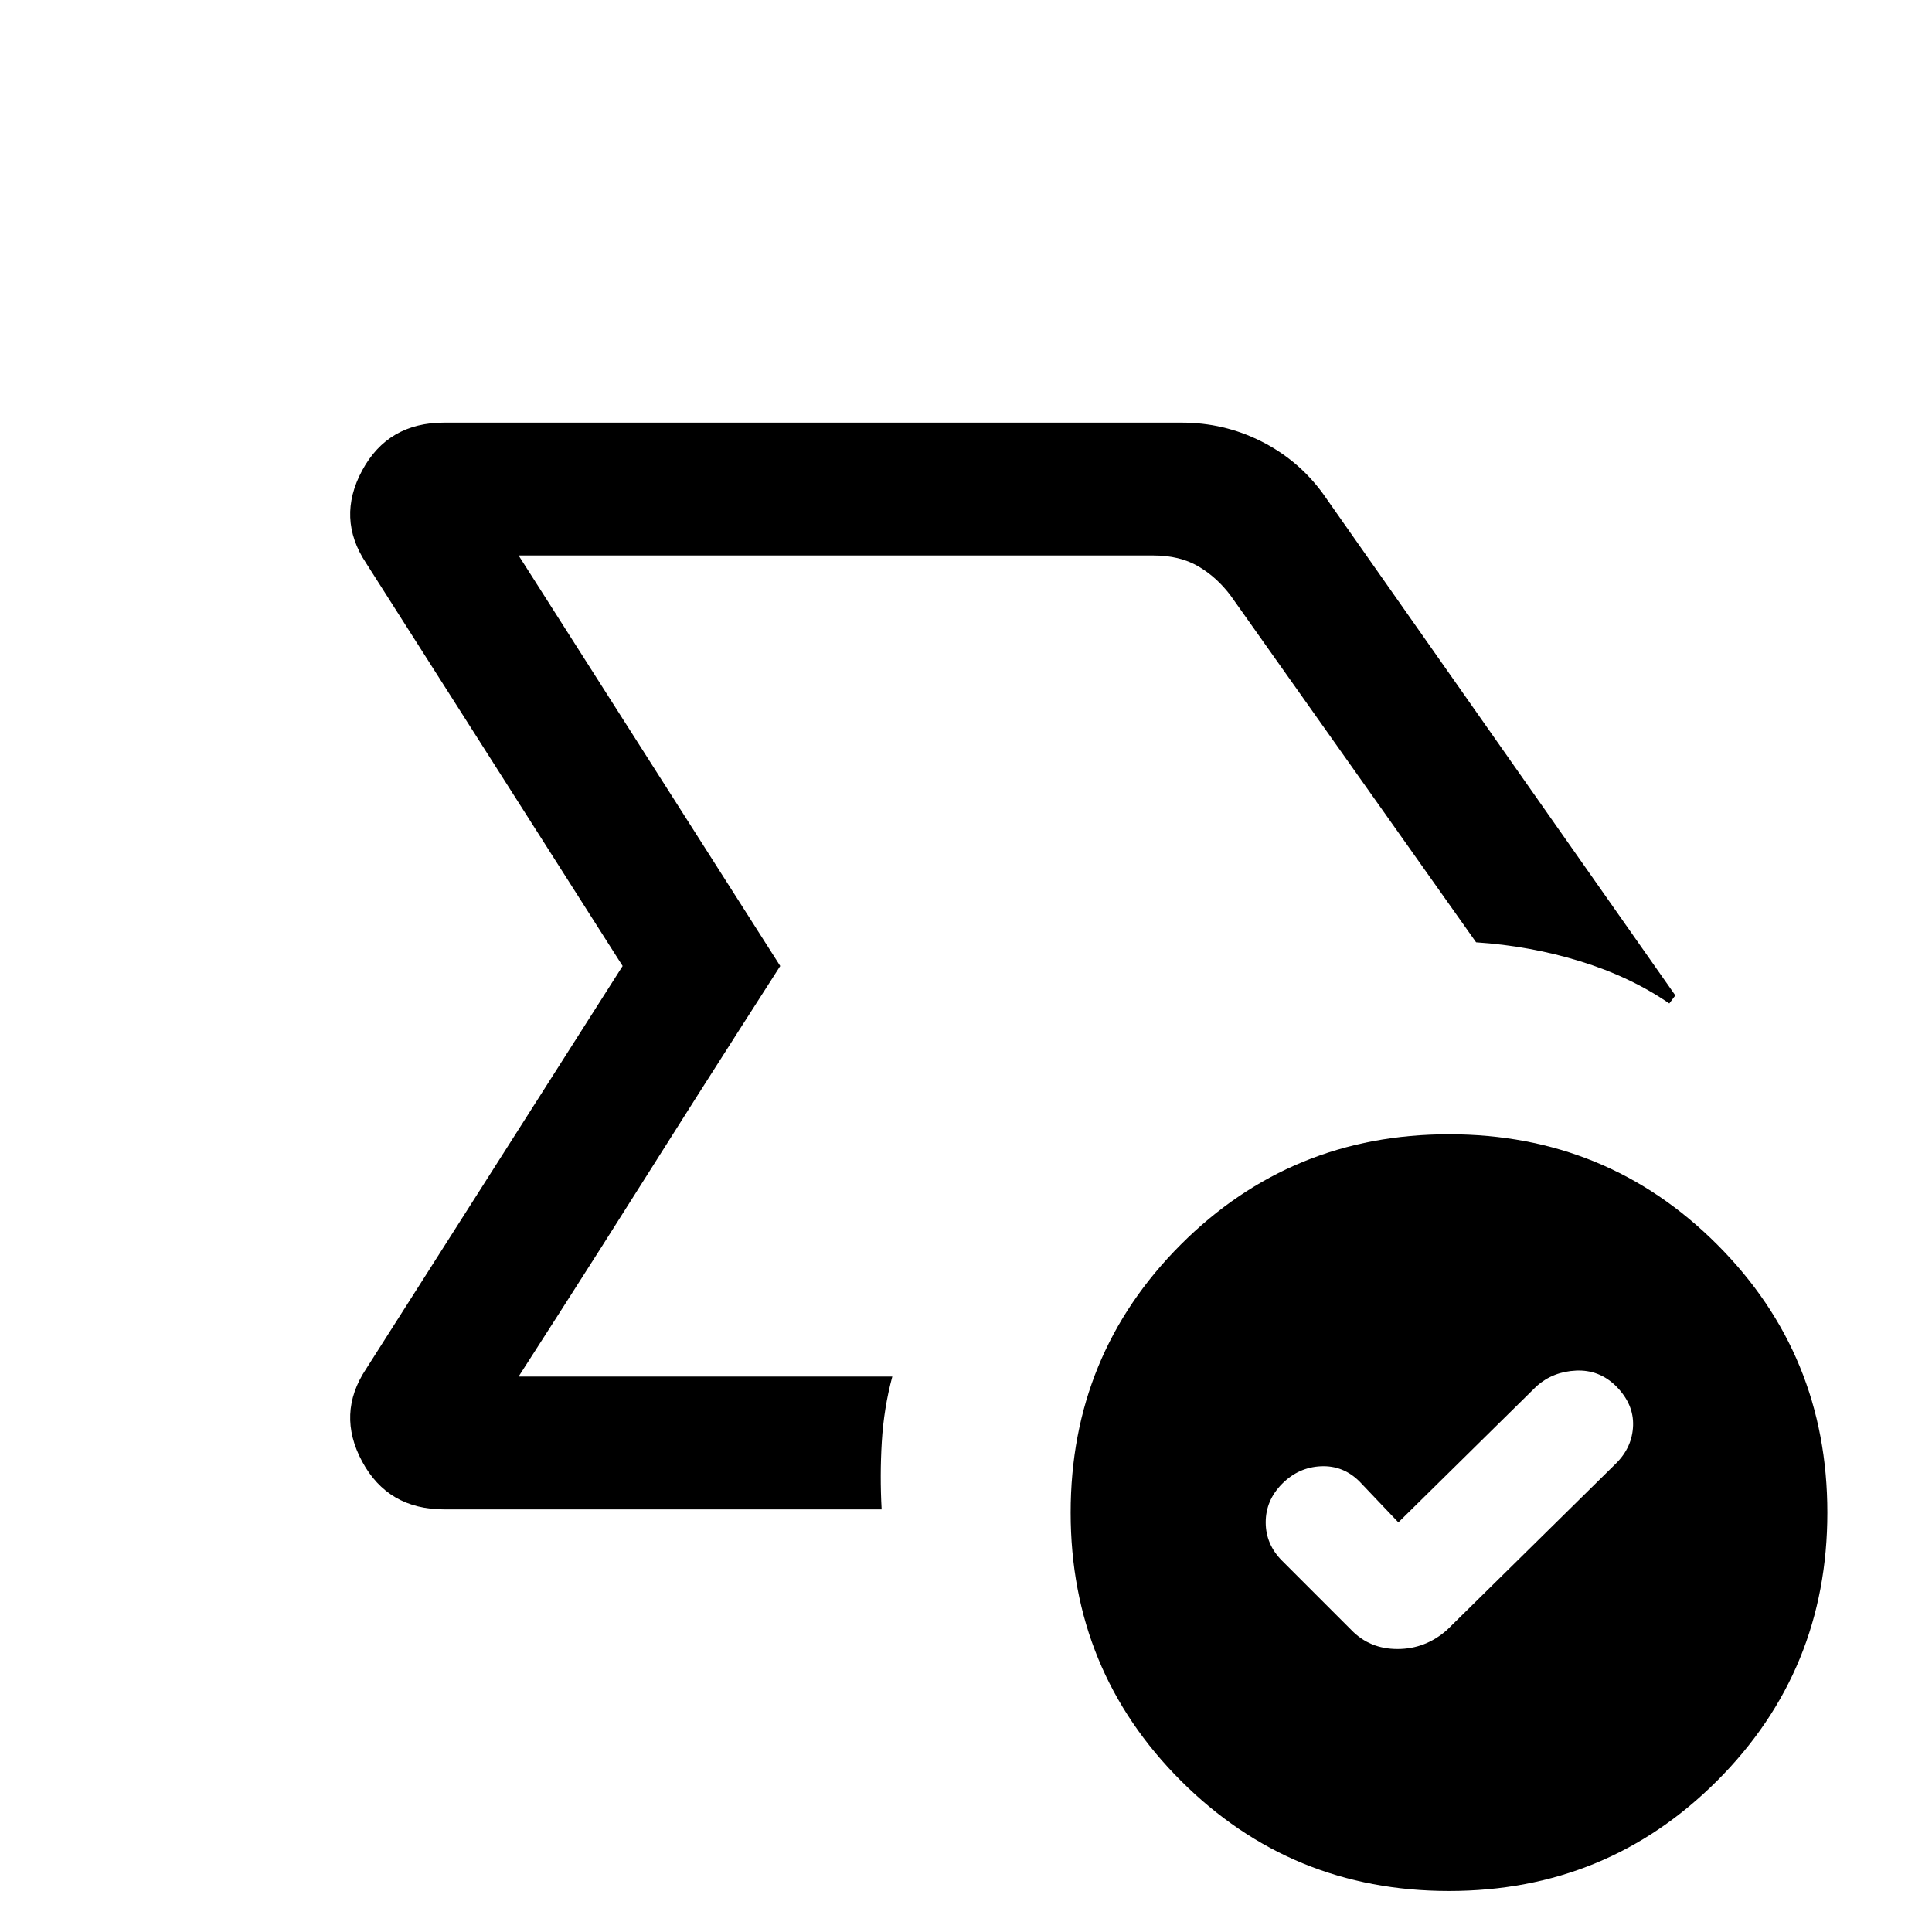 <svg xmlns="http://www.w3.org/2000/svg" height="24" viewBox="0 96 960 960" width="24"><path d="m257.692 780 130-204-130-204 130 204-20.5 32q-20.5 32-44.5 70.043-24 38.044-44.5 70L257.692 780Zm180.385 66H220.692q-27.933 0-40.736-23.769-12.802-23.769 1.89-45.923L309.384 576 181.846 375.692q-14.692-22.154-1.89-45.923Q192.759 306 220.692 306h366.385q21.072 0 39.511 9.24 18.438 9.239 30.643 25.837l175.231 249.538-3 4q-19.385-13.307-44.27-20.961-24.884-7.654-51.731-9.423L611.538 392q-6.923-9.231-16.153-14.615Q586.154 372 573.077 372H257.692l130 204-130 204h185.692q-4.23 15.744-5.23 32.487-1 16.744-.077 33.513Zm256.769 6.461-19.231-20.23q-8.131-8.154-19.258-7.654-11.126.5-19.28 8.709-8.154 8.209-8.154 19.154t8.154 19.099l34.384 34.384q9.112 9.462 22.959 9.462 13.846 0 24.58-9.462l83.923-82.692q8.154-8.066 8.539-18.841.384-10.775-8.539-19.698-8.335-8.154-19.744-7.654-11.41.5-19.564 7.654l-68.769 67.769ZM720 1035.62q-78.466 0-133.233-54.771Q532 926.082 532 847.615q0-78.466 54.767-133.233Q641.534 659.615 720 659.615q78.466 0 133.233 54.767Q908 769.149 908 847.615q0 78.467-54.767 133.234Q798.466 1035.62 720 1035.62Z"/></svg>